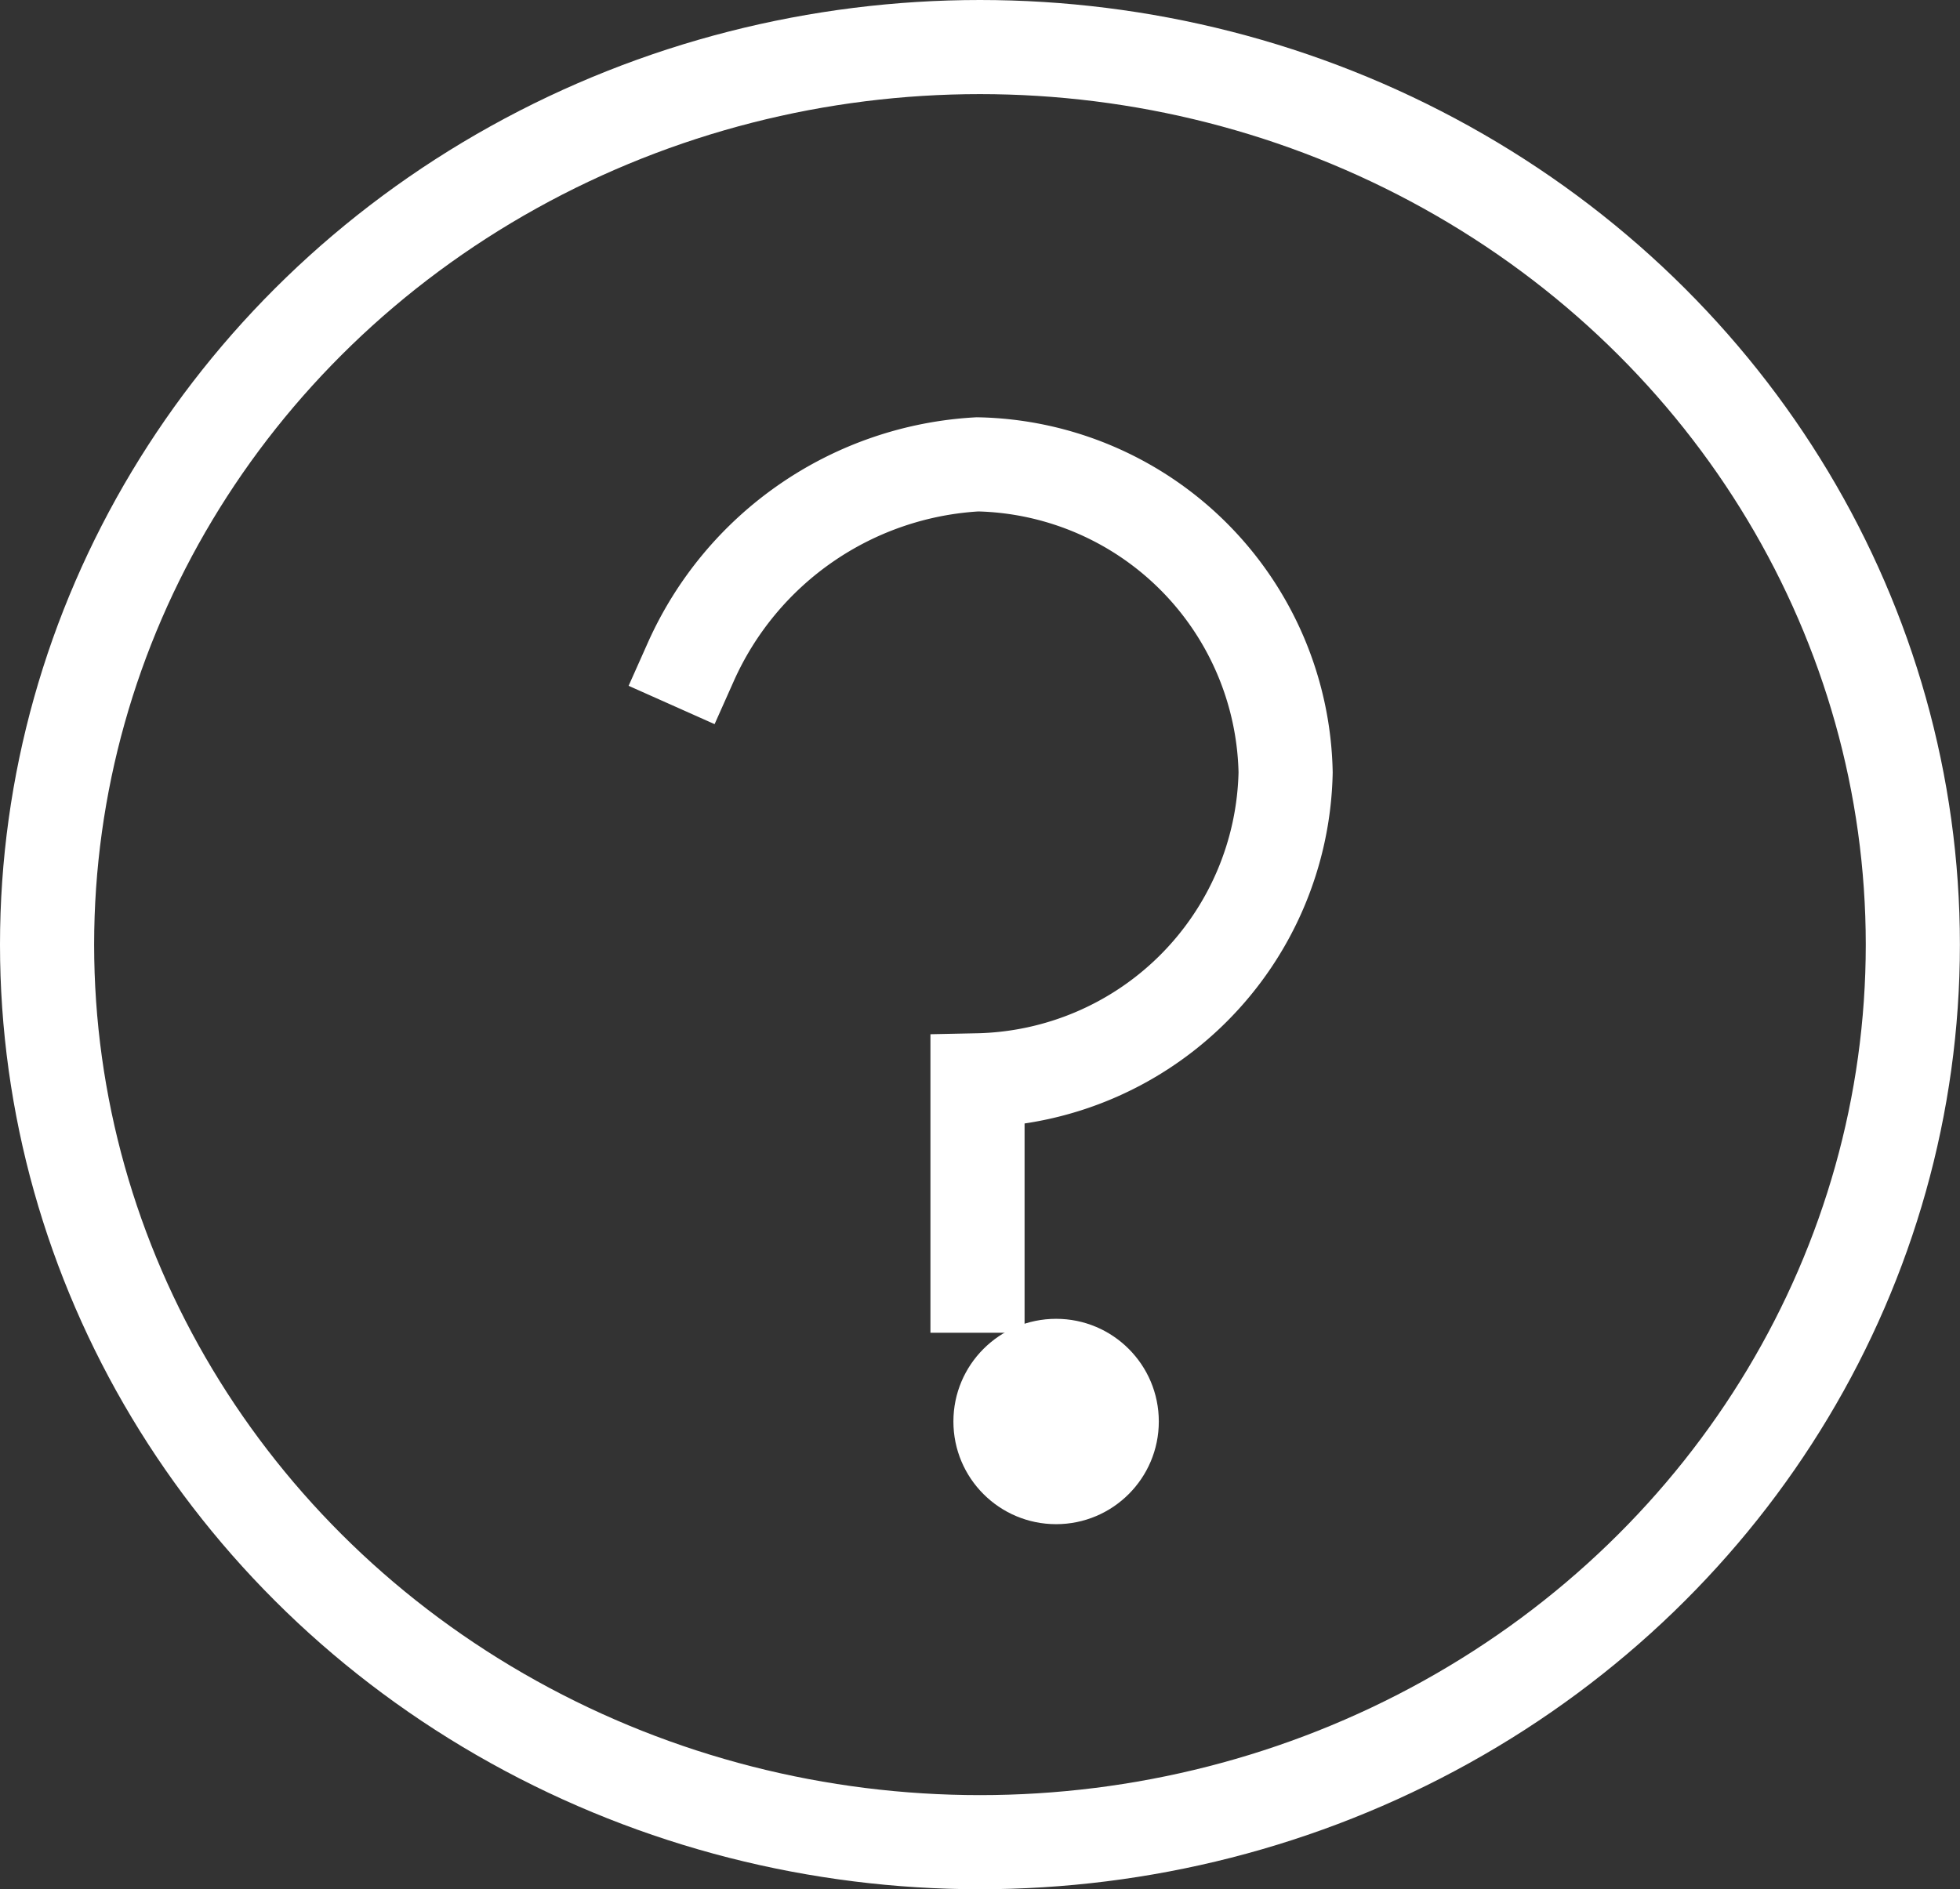 <svg xmlns="http://www.w3.org/2000/svg" width="20.821" height="20.073" viewBox="0 0 20.821 20.073">
  <rect x="0" y="0" width="20.821" height="20.073" fill="#333333" stroke="none"/>
  <g id="about" transform="translate(0.5 0.5)">
    <ellipse id="Oval" cx="9.91" cy="9.537" rx="9.91" ry="9.537" fill="none" stroke="#fff" stroke-linecap="square" stroke-miterlimit="10" stroke-width="1"/>
    <path id="Shape" d="M3.046,8.727V6.545A3.342,3.342,0,0,0,6.319,3.273,3.342,3.342,0,0,0,3.046,0,3.552,3.552,0,0,0,0,2.1" transform="translate(6.838 4.434)" fill="none" stroke="#fff" stroke-linecap="square" stroke-miterlimit="10" stroke-width="1"/>
    <circle id="Oval-2" data-name="Oval" cx="1.091" cy="1.091" r="1.091" transform="translate(9.628 13.513)" fill="#fff"/>
  </g>
</svg>
